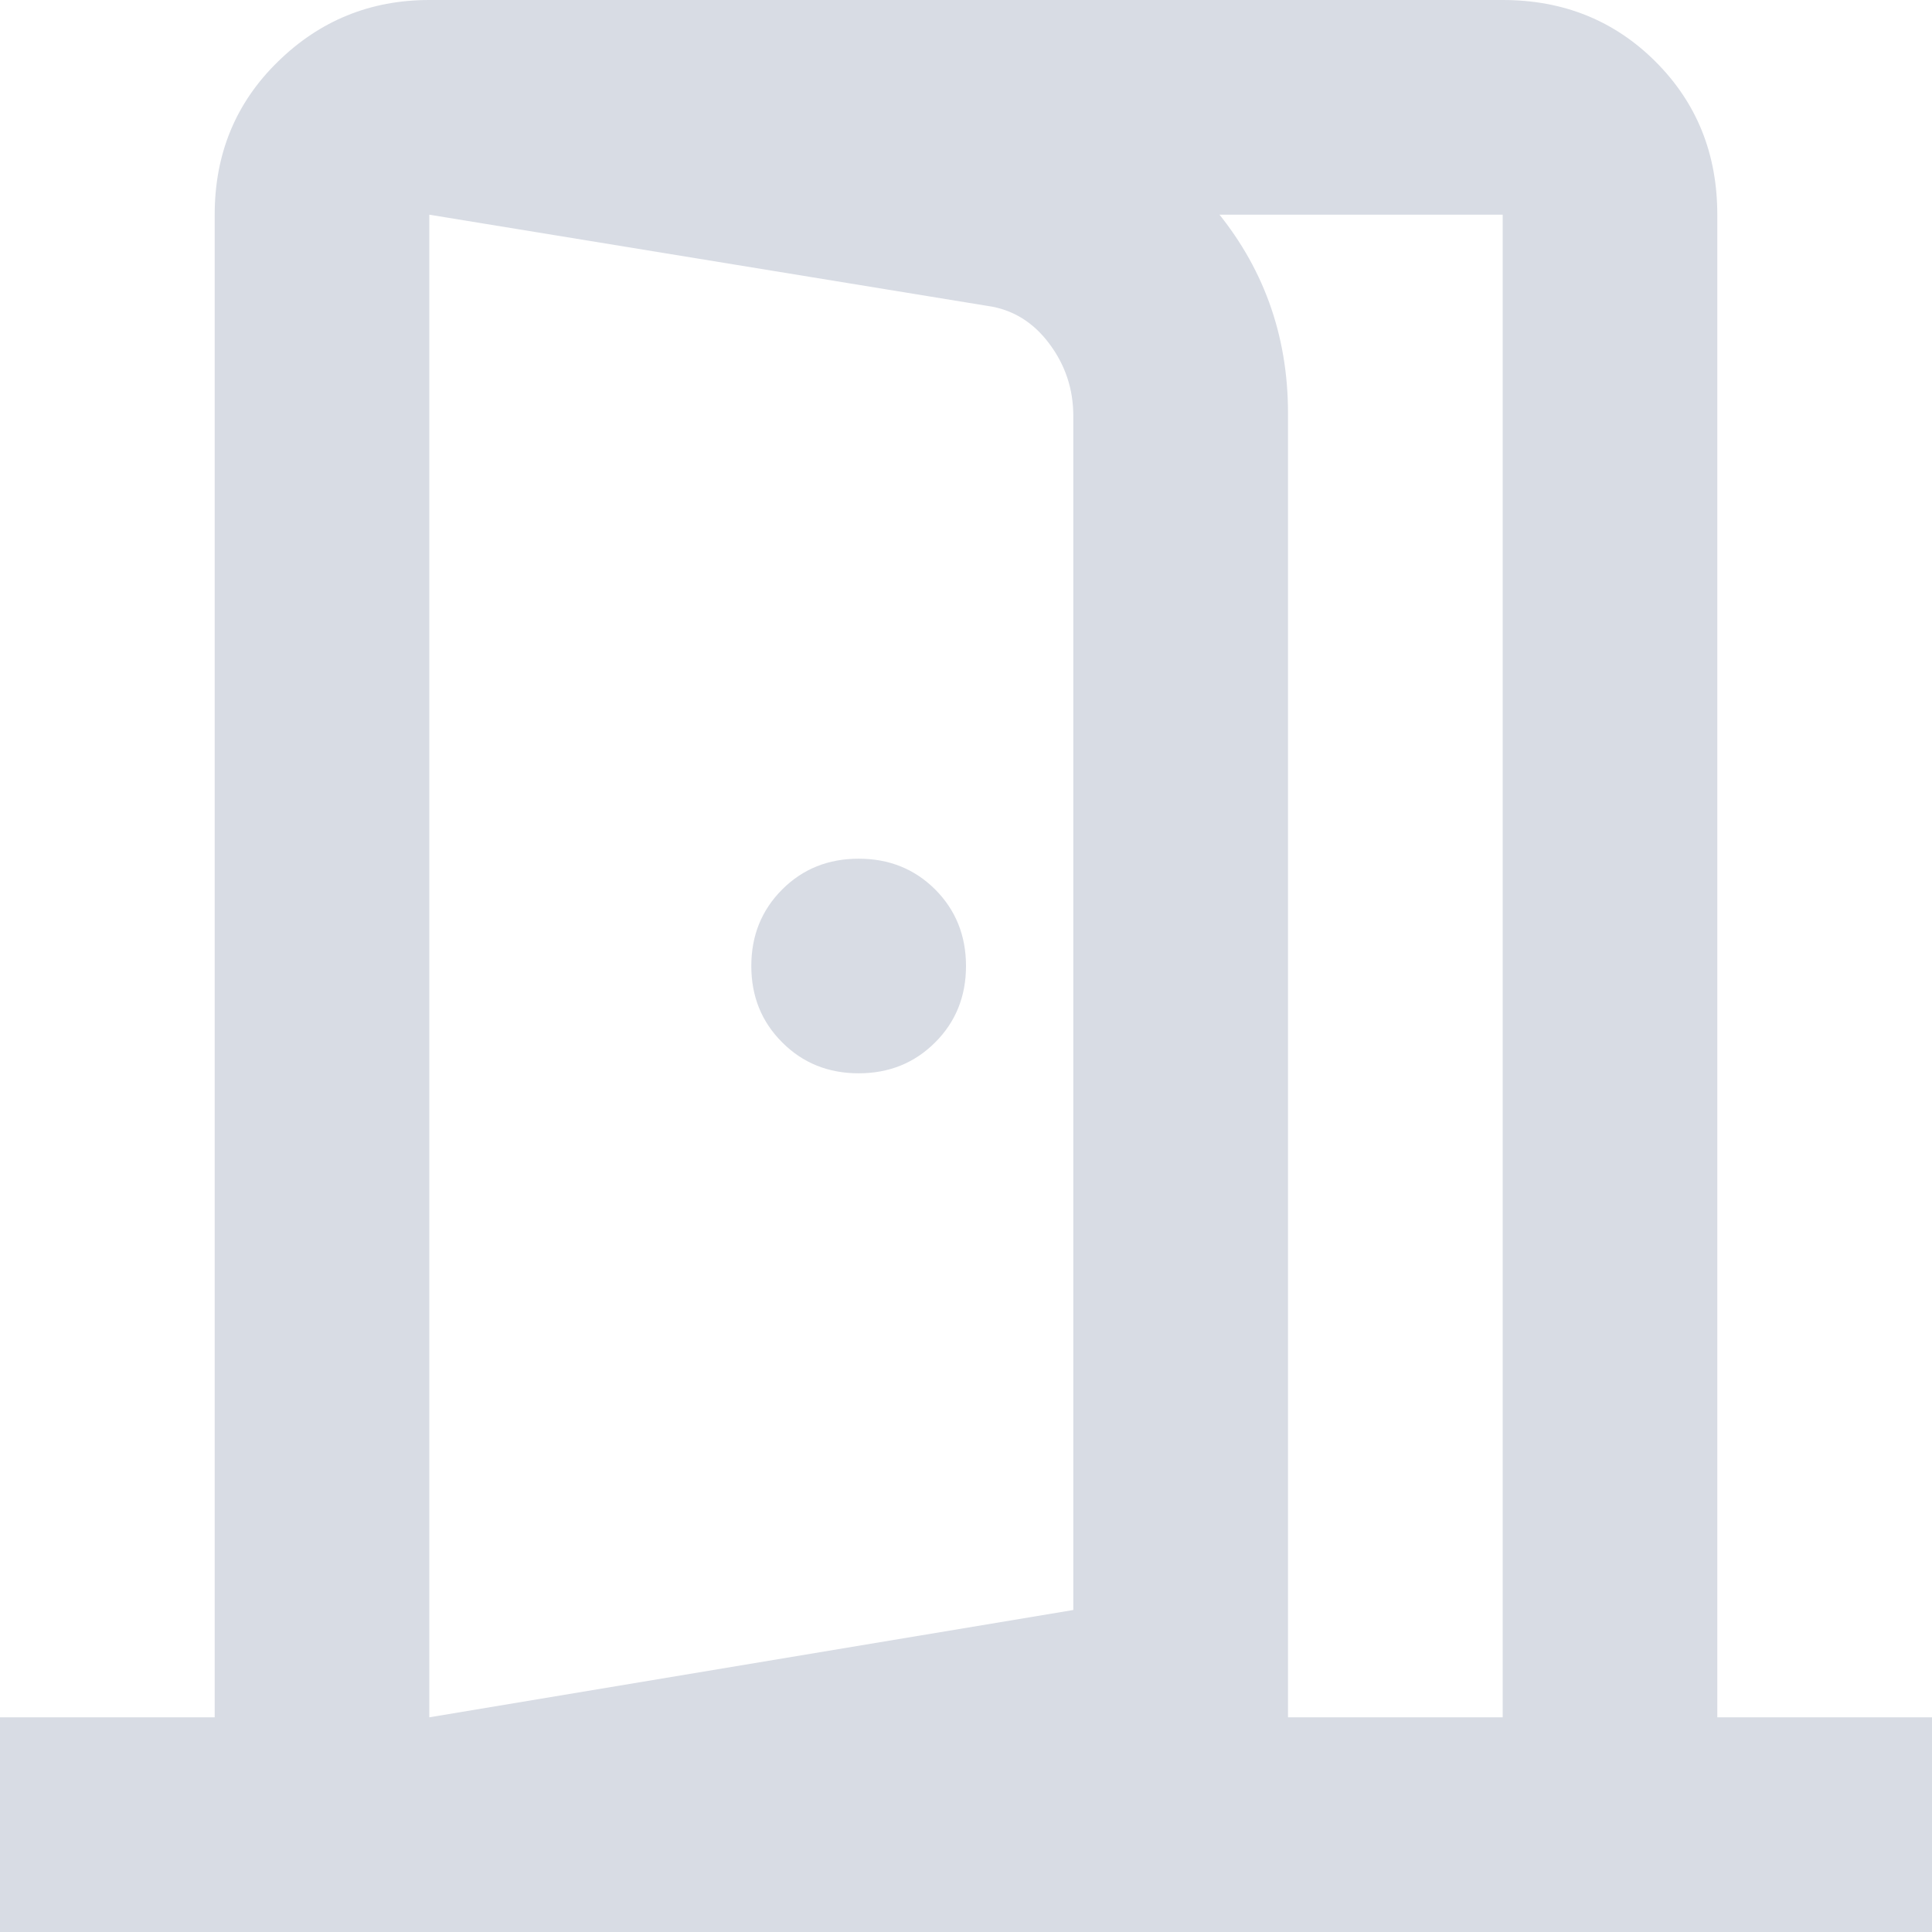 <svg width="24" height="24" viewBox="0 0 24 24" fill="none" xmlns="http://www.w3.org/2000/svg">
<path d="M10.667 13.333C11.044 13.333 11.361 13.205 11.617 12.949C11.872 12.694 12 12.378 12 12C12 11.622 11.872 11.305 11.617 11.049C11.361 10.794 11.044 10.667 10.667 10.667C10.289 10.667 9.972 10.794 9.717 11.049C9.461 11.305 9.333 11.622 9.333 12C9.333 12.378 9.461 12.694 9.717 12.949C9.972 13.205 10.289 13.333 10.667 13.333ZM5.333 24V21.333L13.333 20V5.167C13.333 4.833 13.233 4.533 13.033 4.267C12.833 4 12.578 3.844 12.267 3.8L5.333 2.667V0L12.667 1.2C13.644 1.378 14.444 1.833 15.067 2.567C15.689 3.3 16 4.156 16 5.133V22.2L5.333 24ZM0 24V21.333H2.667V2.667C2.667 1.911 2.928 1.278 3.451 0.767C3.972 0.256 4.6 0 5.333 0H18.667C19.422 0 20.056 0.256 20.567 0.767C21.078 1.278 21.333 1.911 21.333 2.667V21.333H24V24H0ZM5.333 21.333H18.667V2.667H5.333V21.333Z" fill="#D8DCE4"/>
</svg>
